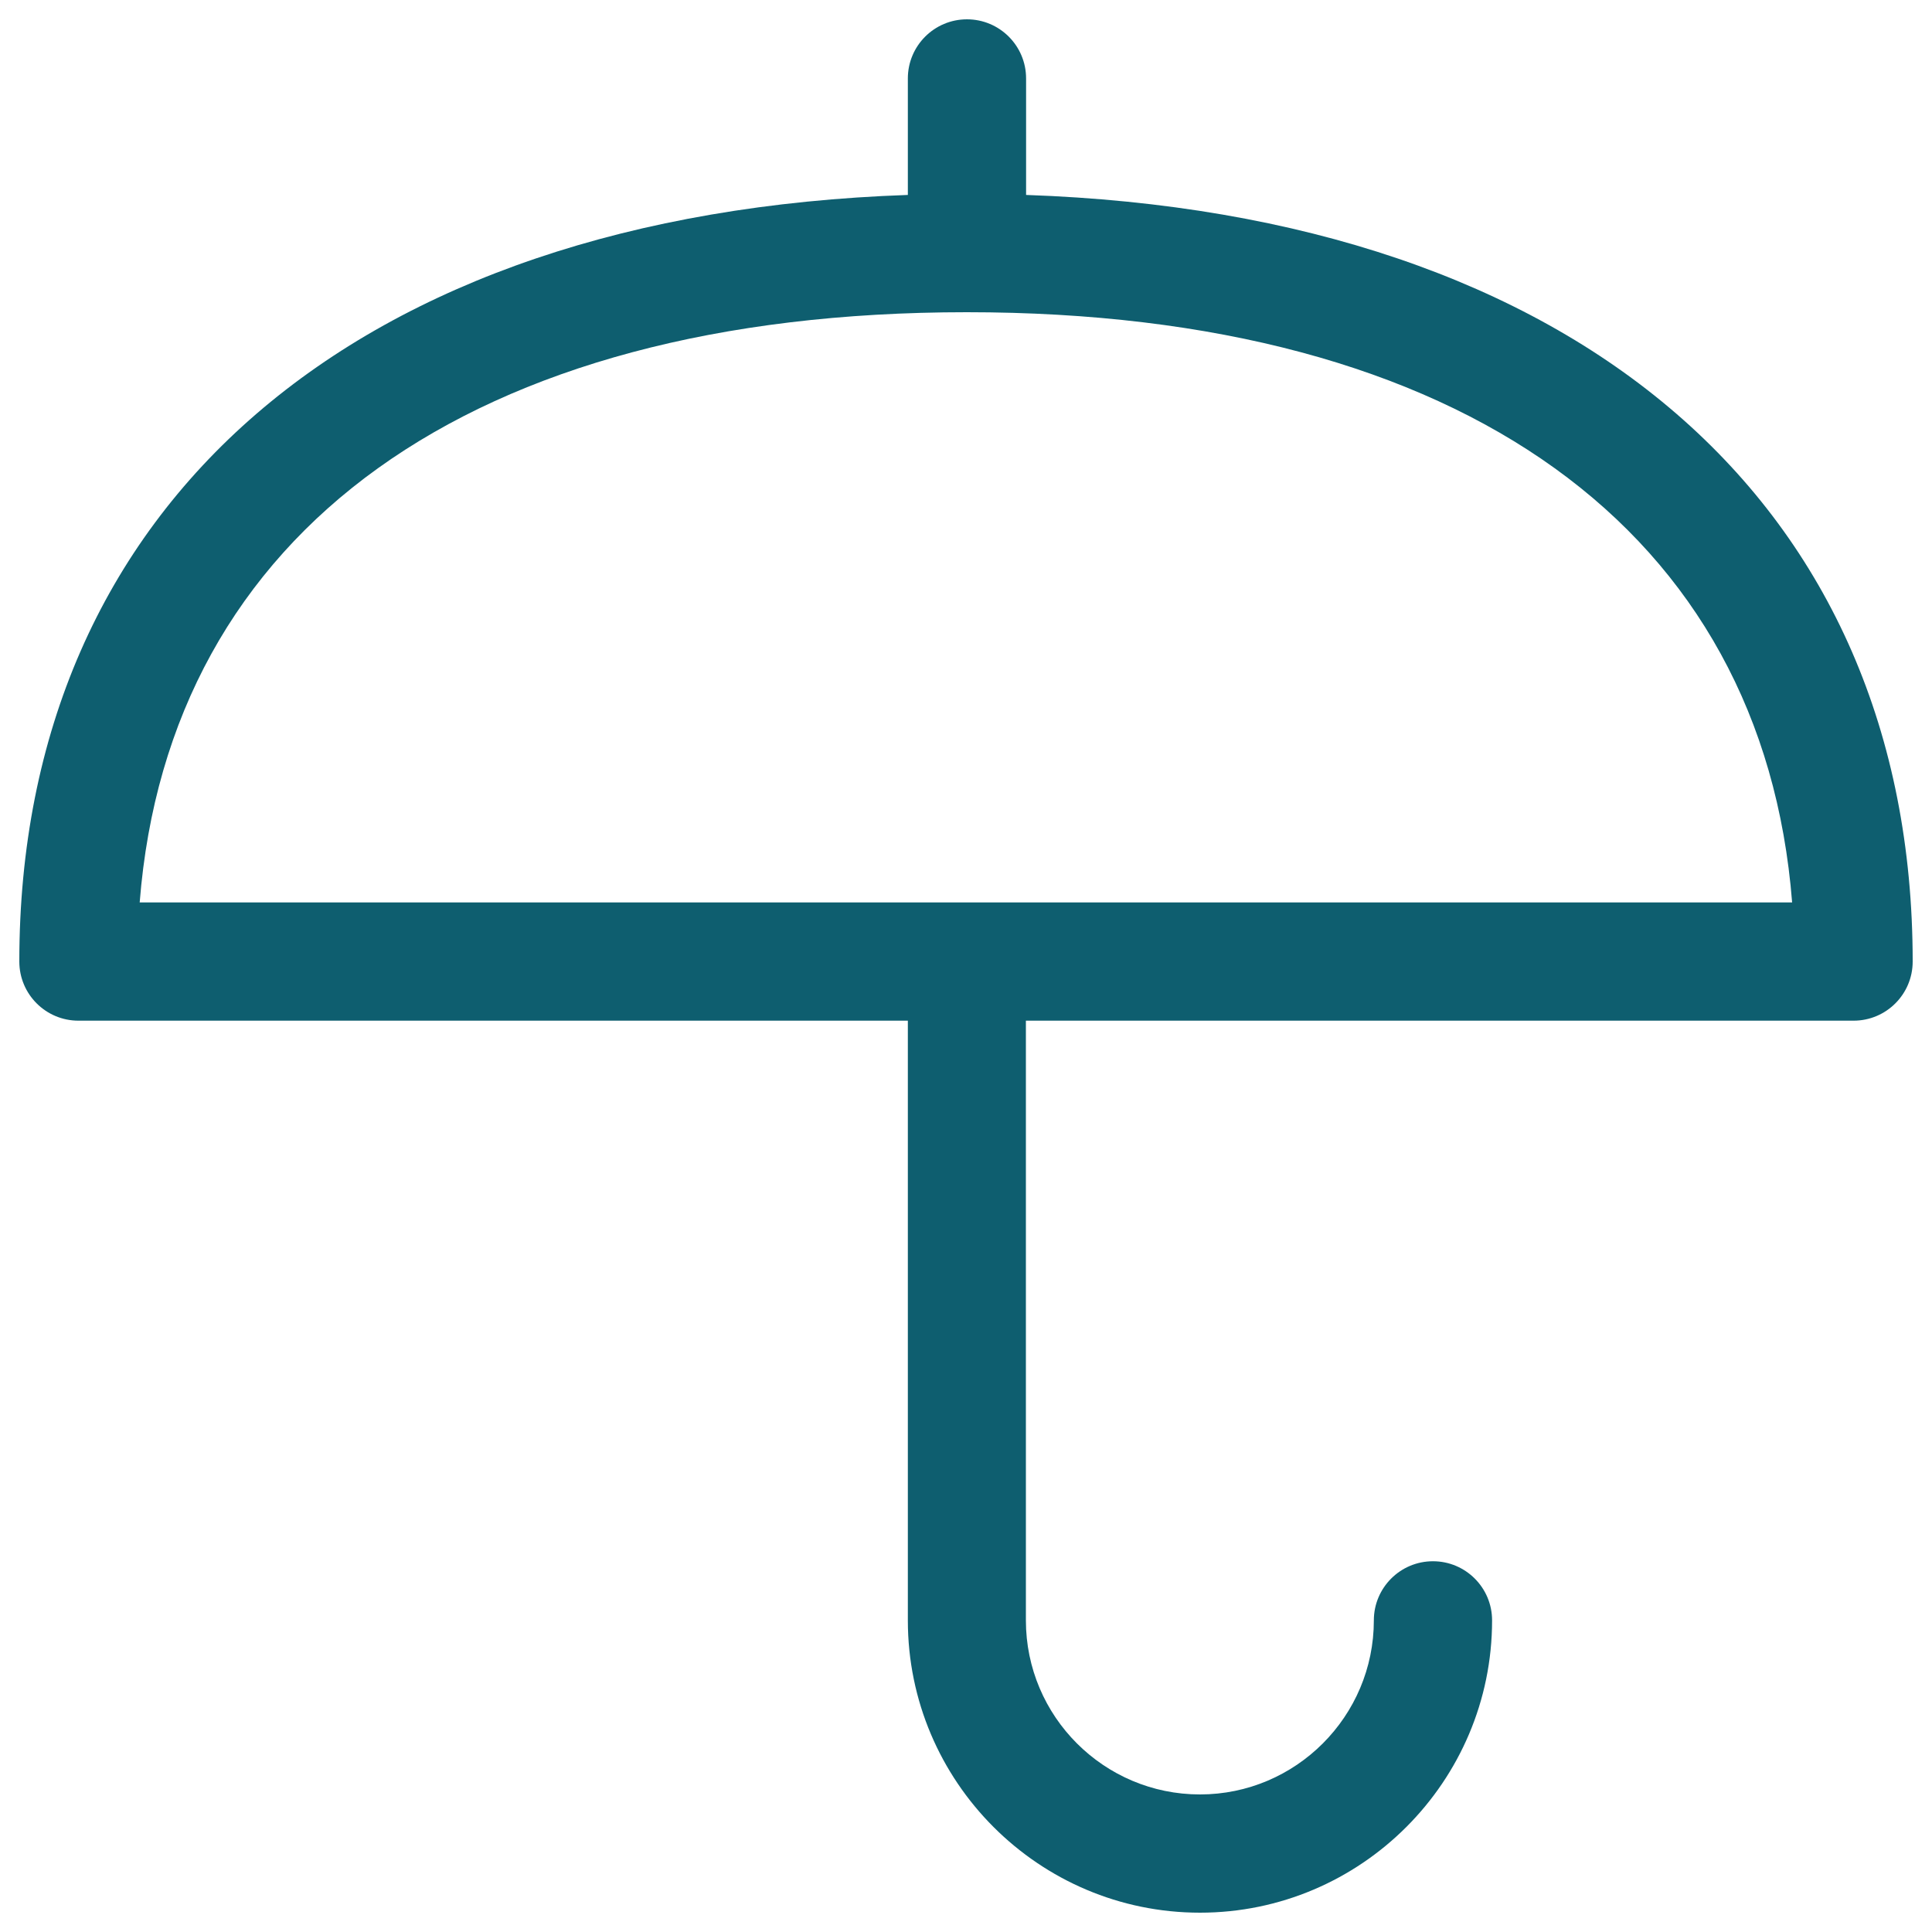 <svg width="60" height="60" viewBox="0 0 60 60" fill="none" xmlns="http://www.w3.org/2000/svg">
<path d="M31.866 6.054V2.436C31.866 1.422 31.044 0.6 30.03 0.6C29.016 0.6 28.194 1.422 28.194 2.436V6.054C11.034 6.648 0.6 15.654 0.6 29.862C0.6 30.876 1.422 31.698 2.436 31.698H28.194V50.322C28.194 55.326 32.262 59.4 37.266 59.4C42.264 59.4 46.338 55.326 46.338 50.322C46.338 49.308 45.516 48.486 44.502 48.486C43.488 48.486 42.666 49.308 42.666 50.322C42.666 53.304 40.242 55.728 37.266 55.728C34.284 55.728 31.86 53.304 31.86 50.322V31.698H57.564C58.578 31.698 59.4 30.876 59.4 29.862C59.4 15.654 49.02 6.648 31.866 6.054ZM4.338 28.026C5.244 16.506 14.604 9.696 30.024 9.696C45.444 9.696 54.75 16.506 55.656 28.026H4.338Z" fill="#0E5E6F"/>
</svg>
